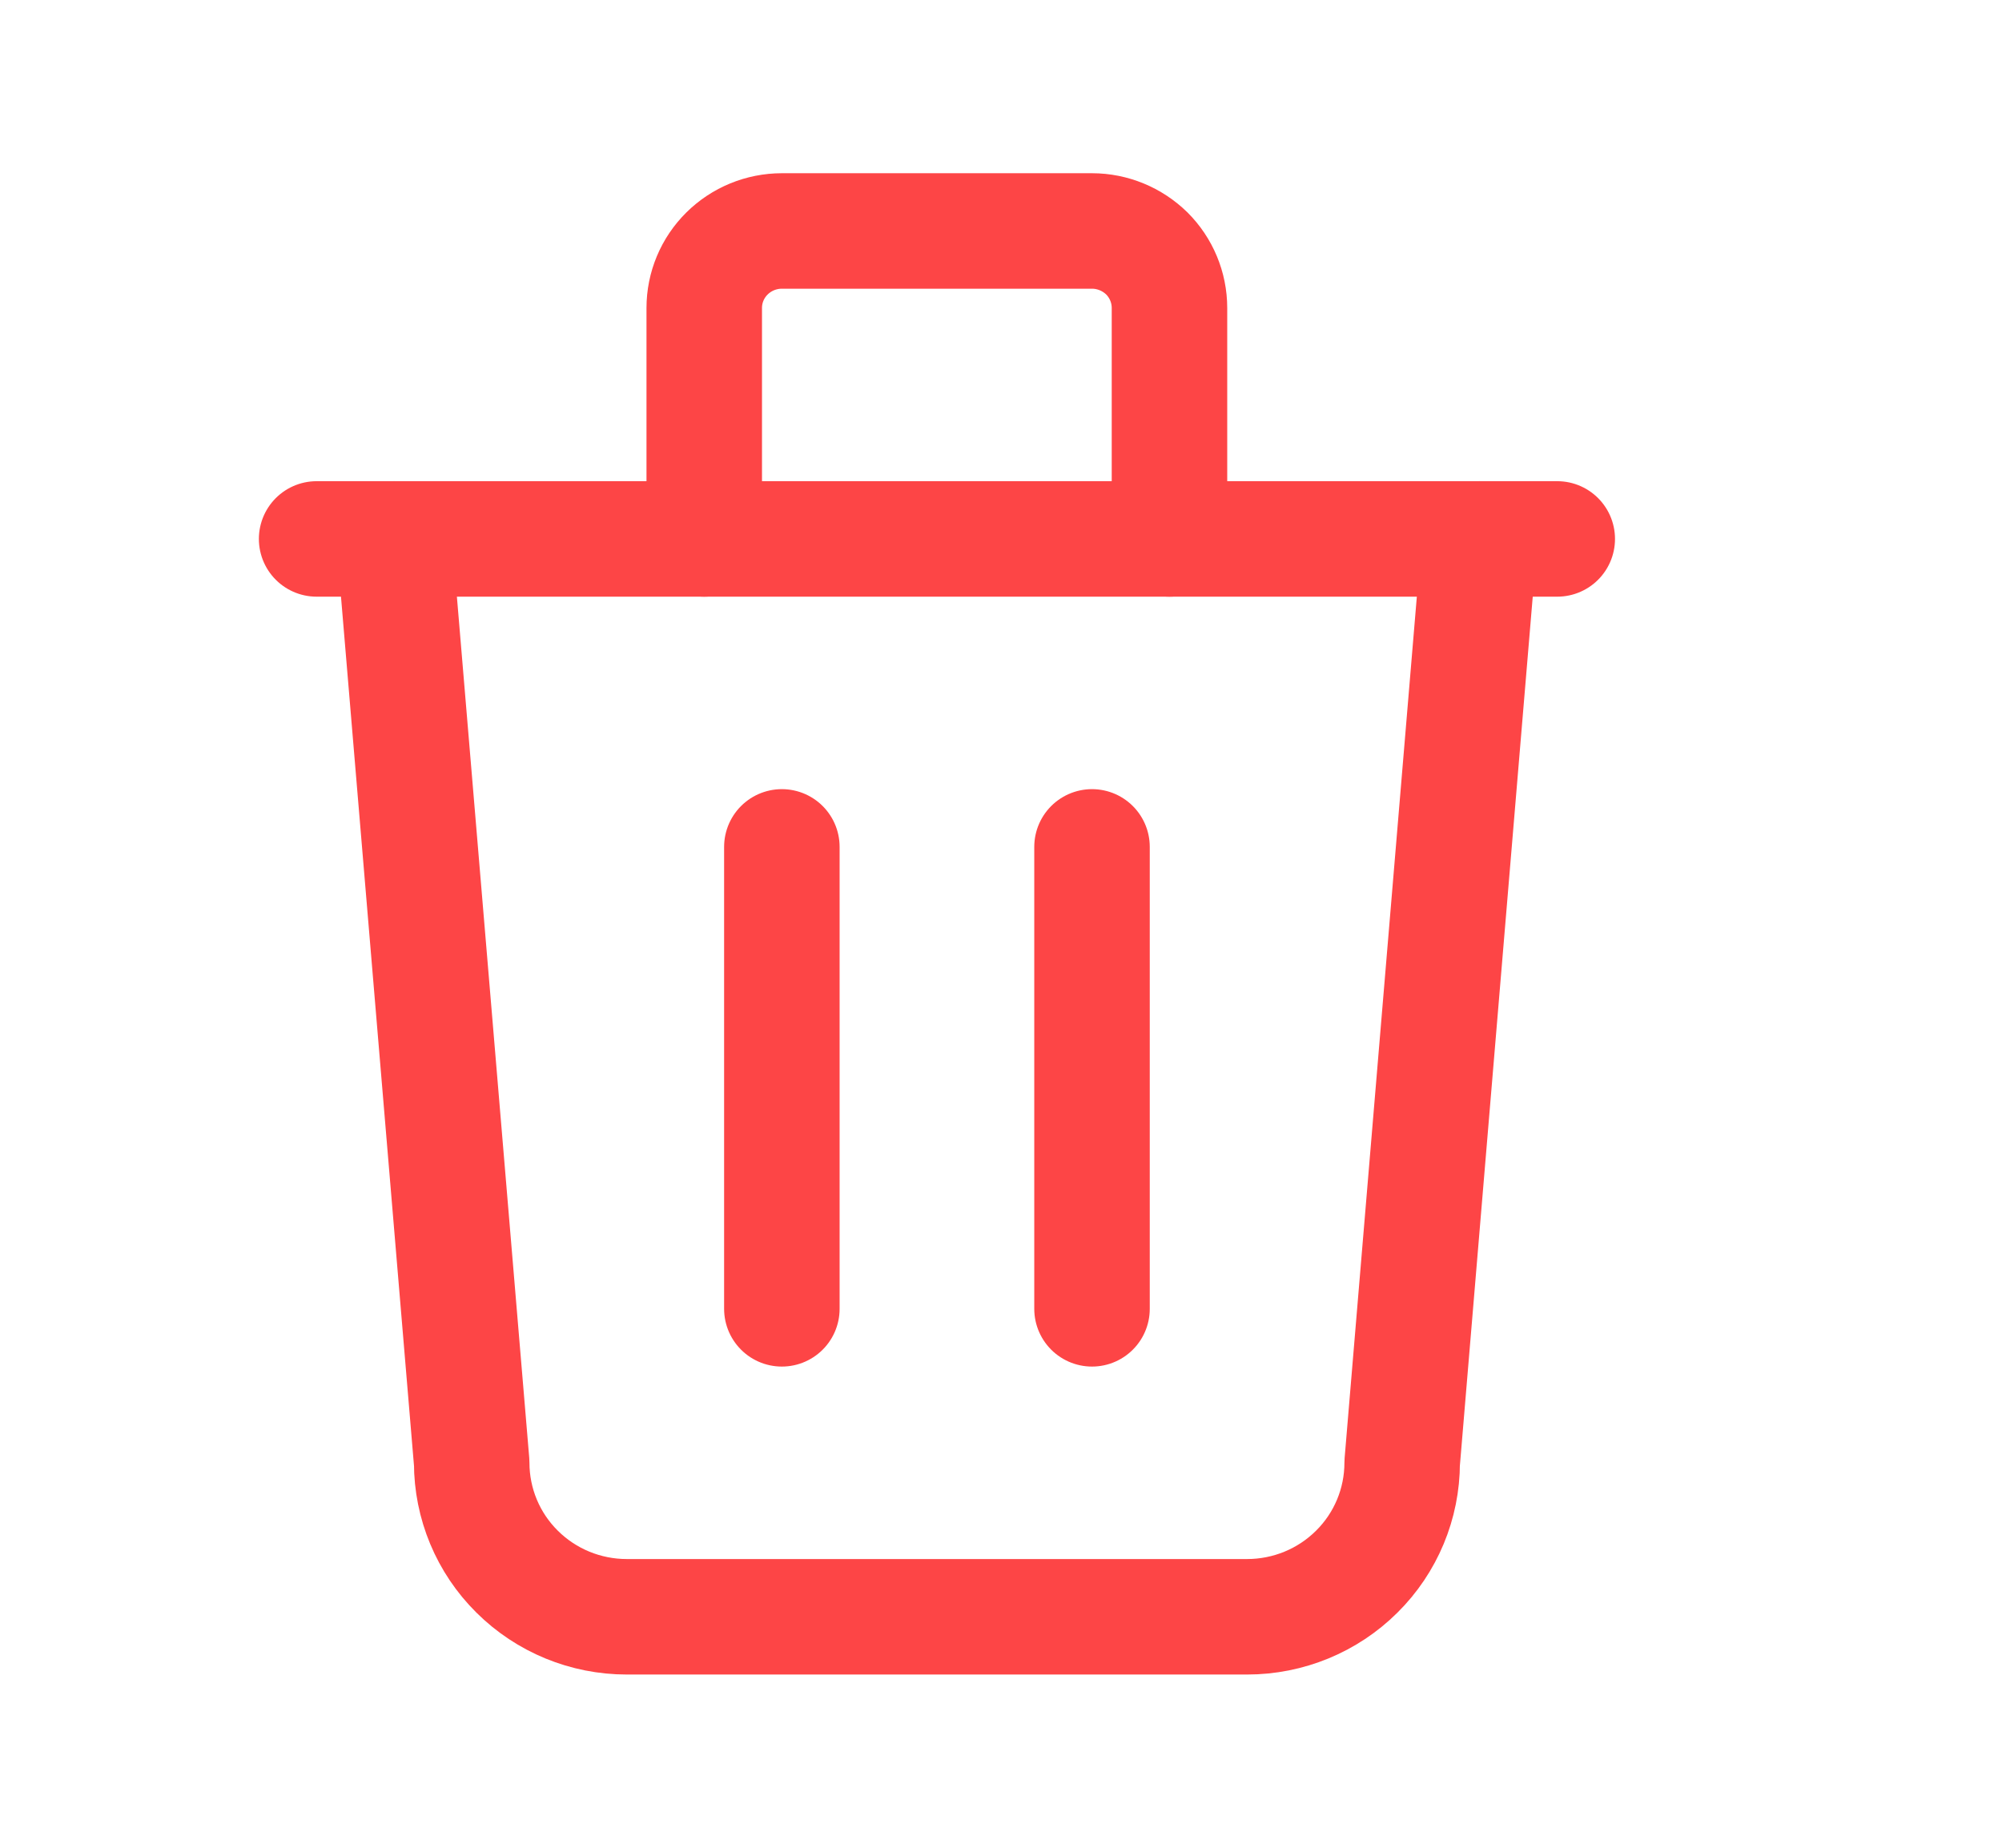  <svg width="13" height="12" viewBox="0 0 13 12" fill="none" xmlns="http://www.w3.org/2000/svg">
<g clip-path="url(#clip0_4083:6894)">
<path d="M2.056 3.5H10.112" stroke="#FD4546" stroke-width="0.75" stroke-linecap="round" stroke-linejoin="round"/>
<path d="M5.077 5.5V8.5" stroke="#FD4546" stroke-width="0.75" stroke-linecap="round" stroke-linejoin="round"/>
<path d="M7.091 5.5V8.5" stroke="#FD4546" stroke-width="0.75" stroke-linecap="round" stroke-linejoin="round"/>
<path d="M2.559 3.5L3.063 9.5C3.063 9.765 3.169 10.02 3.358 10.207C3.547 10.395 3.803 10.5 4.07 10.5H8.098C8.365 10.5 8.621 10.395 8.81 10.207C8.999 10.02 9.105 9.765 9.105 9.5L9.608 3.5" stroke="#FD4546" stroke-width="0.75" stroke-linecap="round" stroke-linejoin="round"/>
<path d="M4.573 3.5V2C4.573 1.867 4.626 1.74 4.721 1.646C4.815 1.553 4.943 1.5 5.077 1.5H7.091C7.224 1.5 7.352 1.553 7.447 1.646C7.541 1.74 7.594 1.867 7.594 2V3.5" stroke="#FD4546" stroke-width="0.75" stroke-linecap="round" stroke-linejoin="round"/>
</g>
<defs>
<clipPath id="clip0_4083:6894">
<rect width="12.084" height="12" fill="white" transform="translate(0.042)"/>
</clipPath>
</defs>
</svg>
